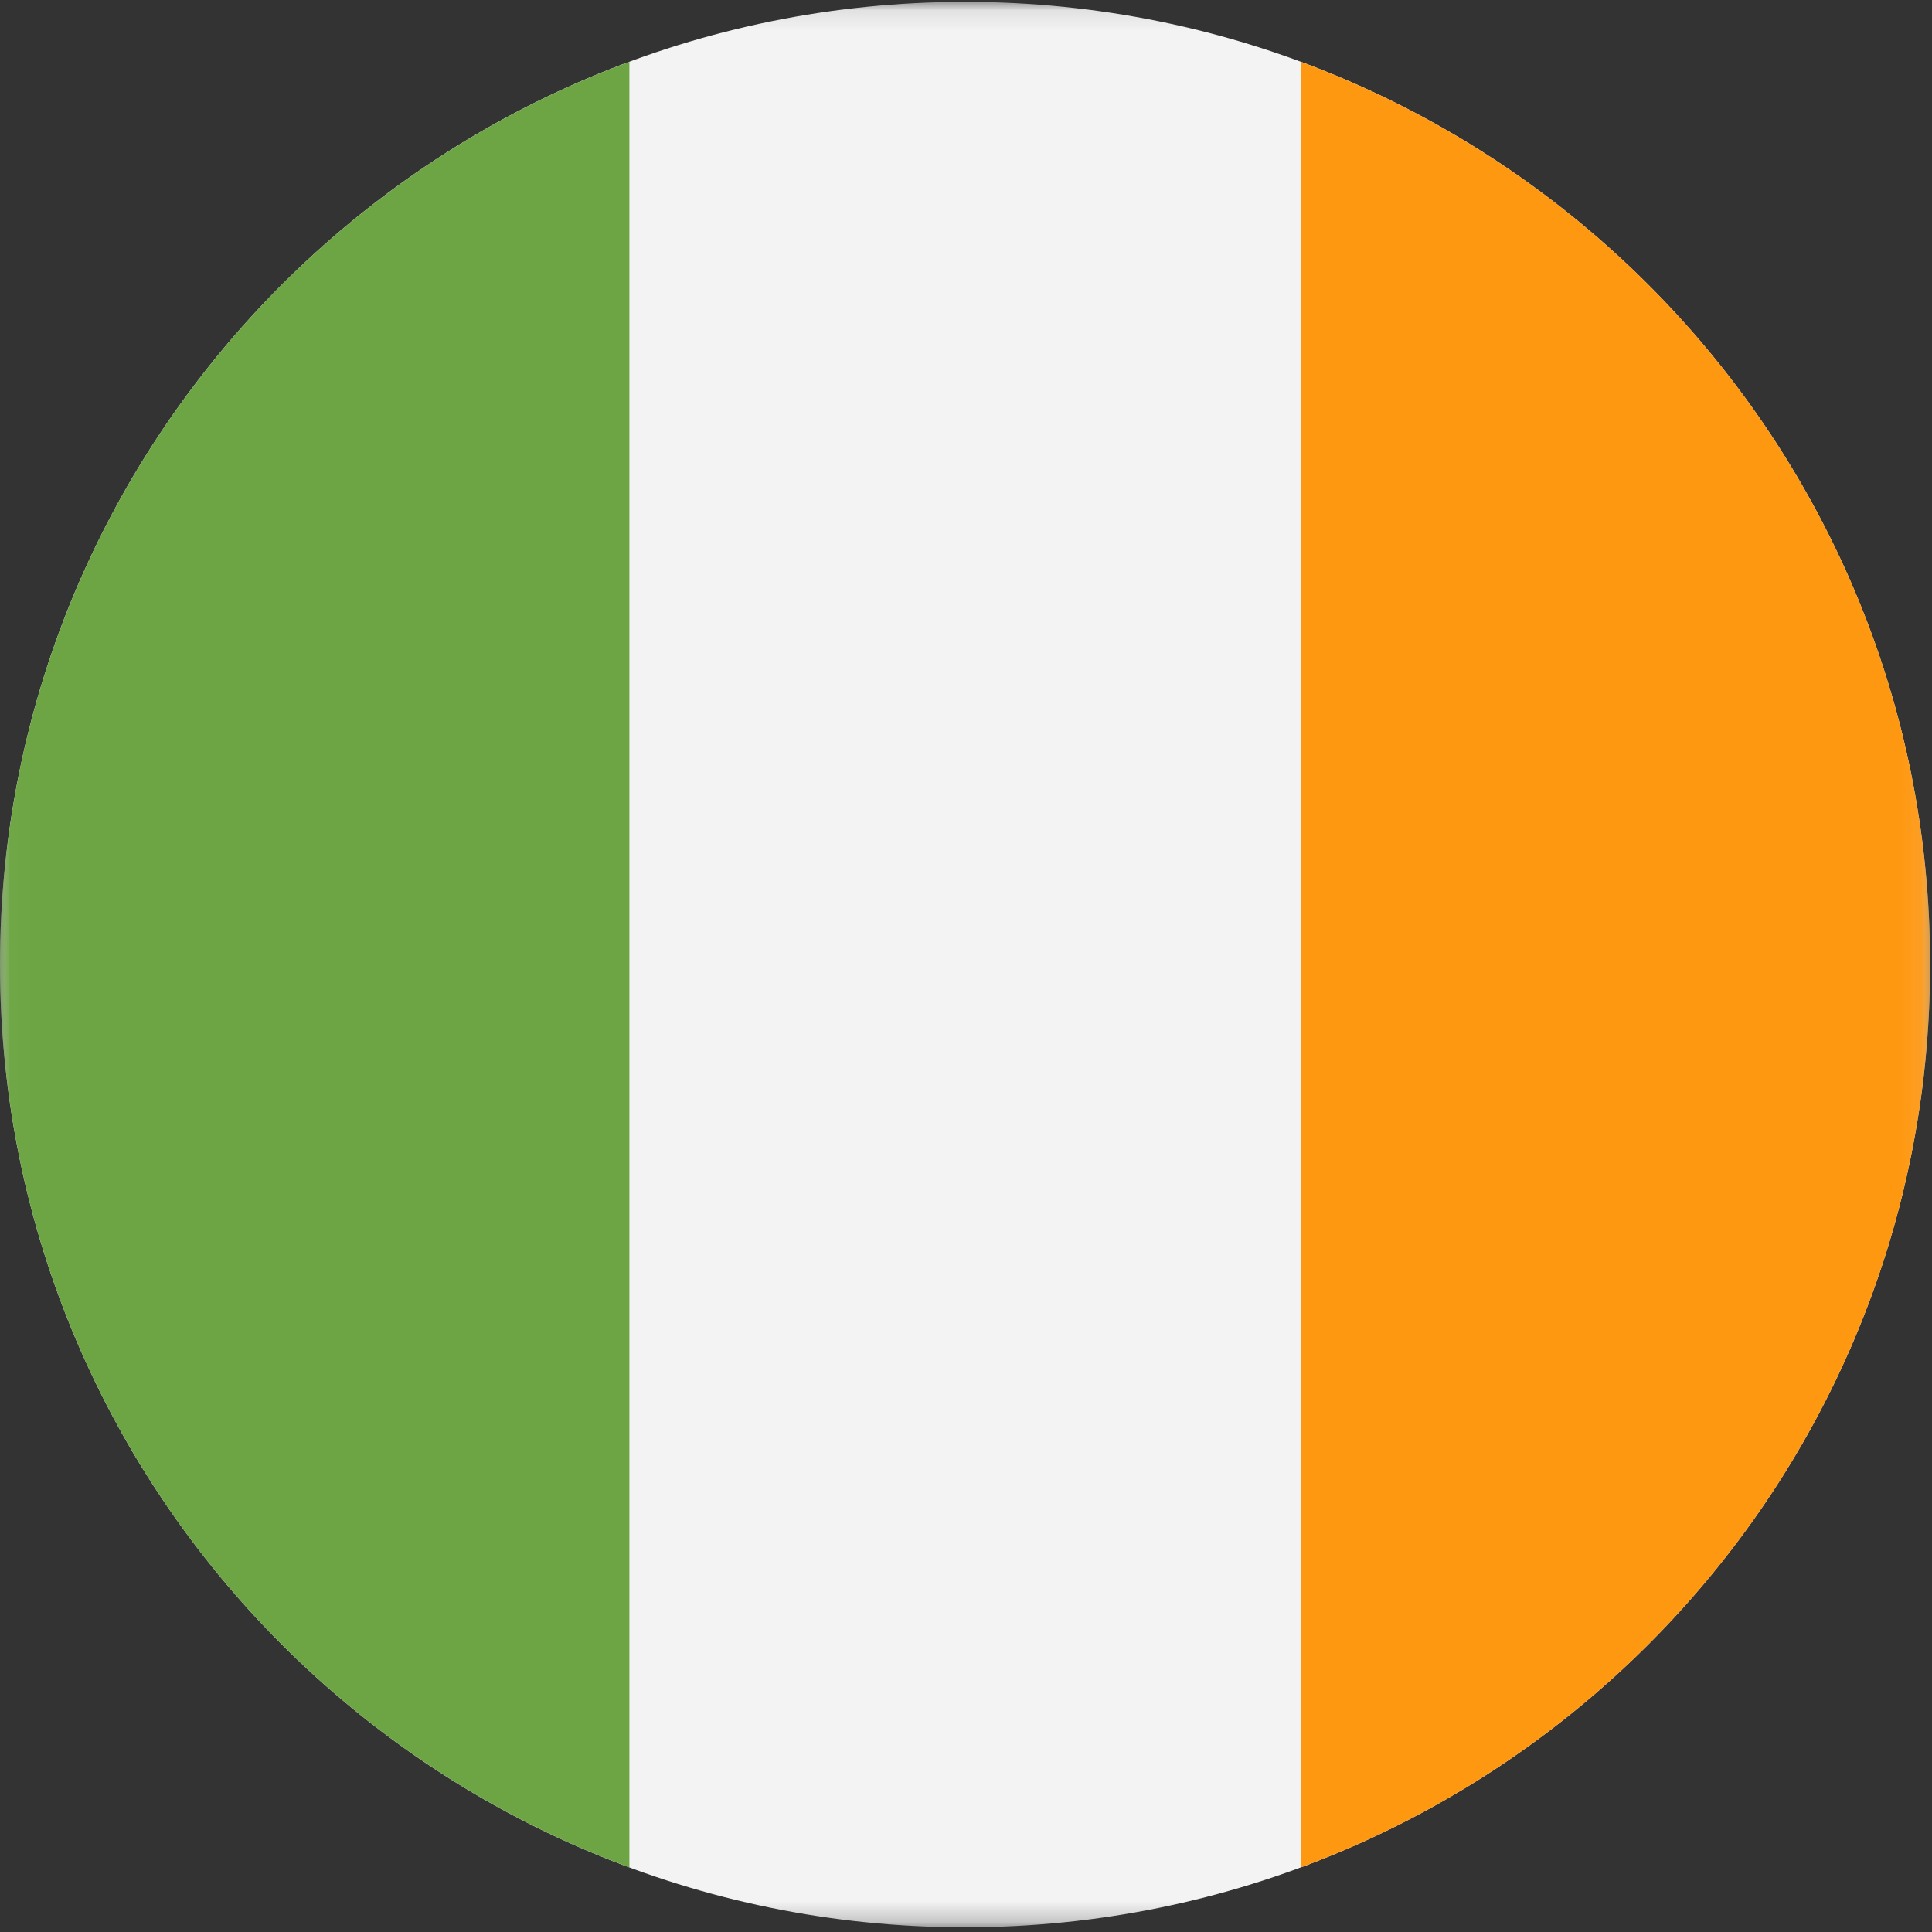 <?xml version="1.0" encoding="UTF-8"?>
<svg width="96px" height="96px" viewBox="0 0 96 96" version="1.1" xmlns="http://www.w3.org/2000/svg" xmlns:xlink="http://www.w3.org/1999/xlink">
    <rect x="0" y="0" width="96" height="96" fill="#333333" stroke="none"/>
    <title>ireland</title>
    <desc>designed by Freepik from Flaticon</desc>
    <defs>
        <polygon id="path-1" points="0.014 0.093 0.014 95.767 95.907 95.767 95.907 0.093"></polygon>
    </defs>
    <g id="Page-1" stroke="none" stroke-width="1" fill="none" fill-rule="evenodd">
        <g id="ireland">
            <mask id="mask-2" fill="white">
                <use xlink:href="#path-1"></use>
            </mask>
            <g id="Clip-2"></g>
            <path d="M95.907,47.93 C95.907,74.349 74.437,95.767 47.953,95.767 C21.469,95.767 0,74.349 0,47.93 C0,21.51 21.469,0.093 47.953,0.093 C74.437,0.093 95.907,21.51 95.907,47.93 Z" id="Fill-1" fill="#F3F3F3" mask="url(#mask-2)"></path>
            <path d="M95.907,47.93 C95.907,27.362 82.893,9.828 64.633,3.069 L64.633,92.791 C82.893,86.032 95.907,68.498 95.907,47.93 Z" id="Fill-3" fill="#FF9811" mask="url(#mask-2)"></path>
            <path d="M0,47.93 C0,68.498 13.013,86.032 31.274,92.791 L31.274,3.069 C13.013,9.828 0,27.362 0,47.93 Z" id="Fill-4" fill="#6DA544" mask="url(#mask-2)"></path>
        </g>
    </g>
</svg>